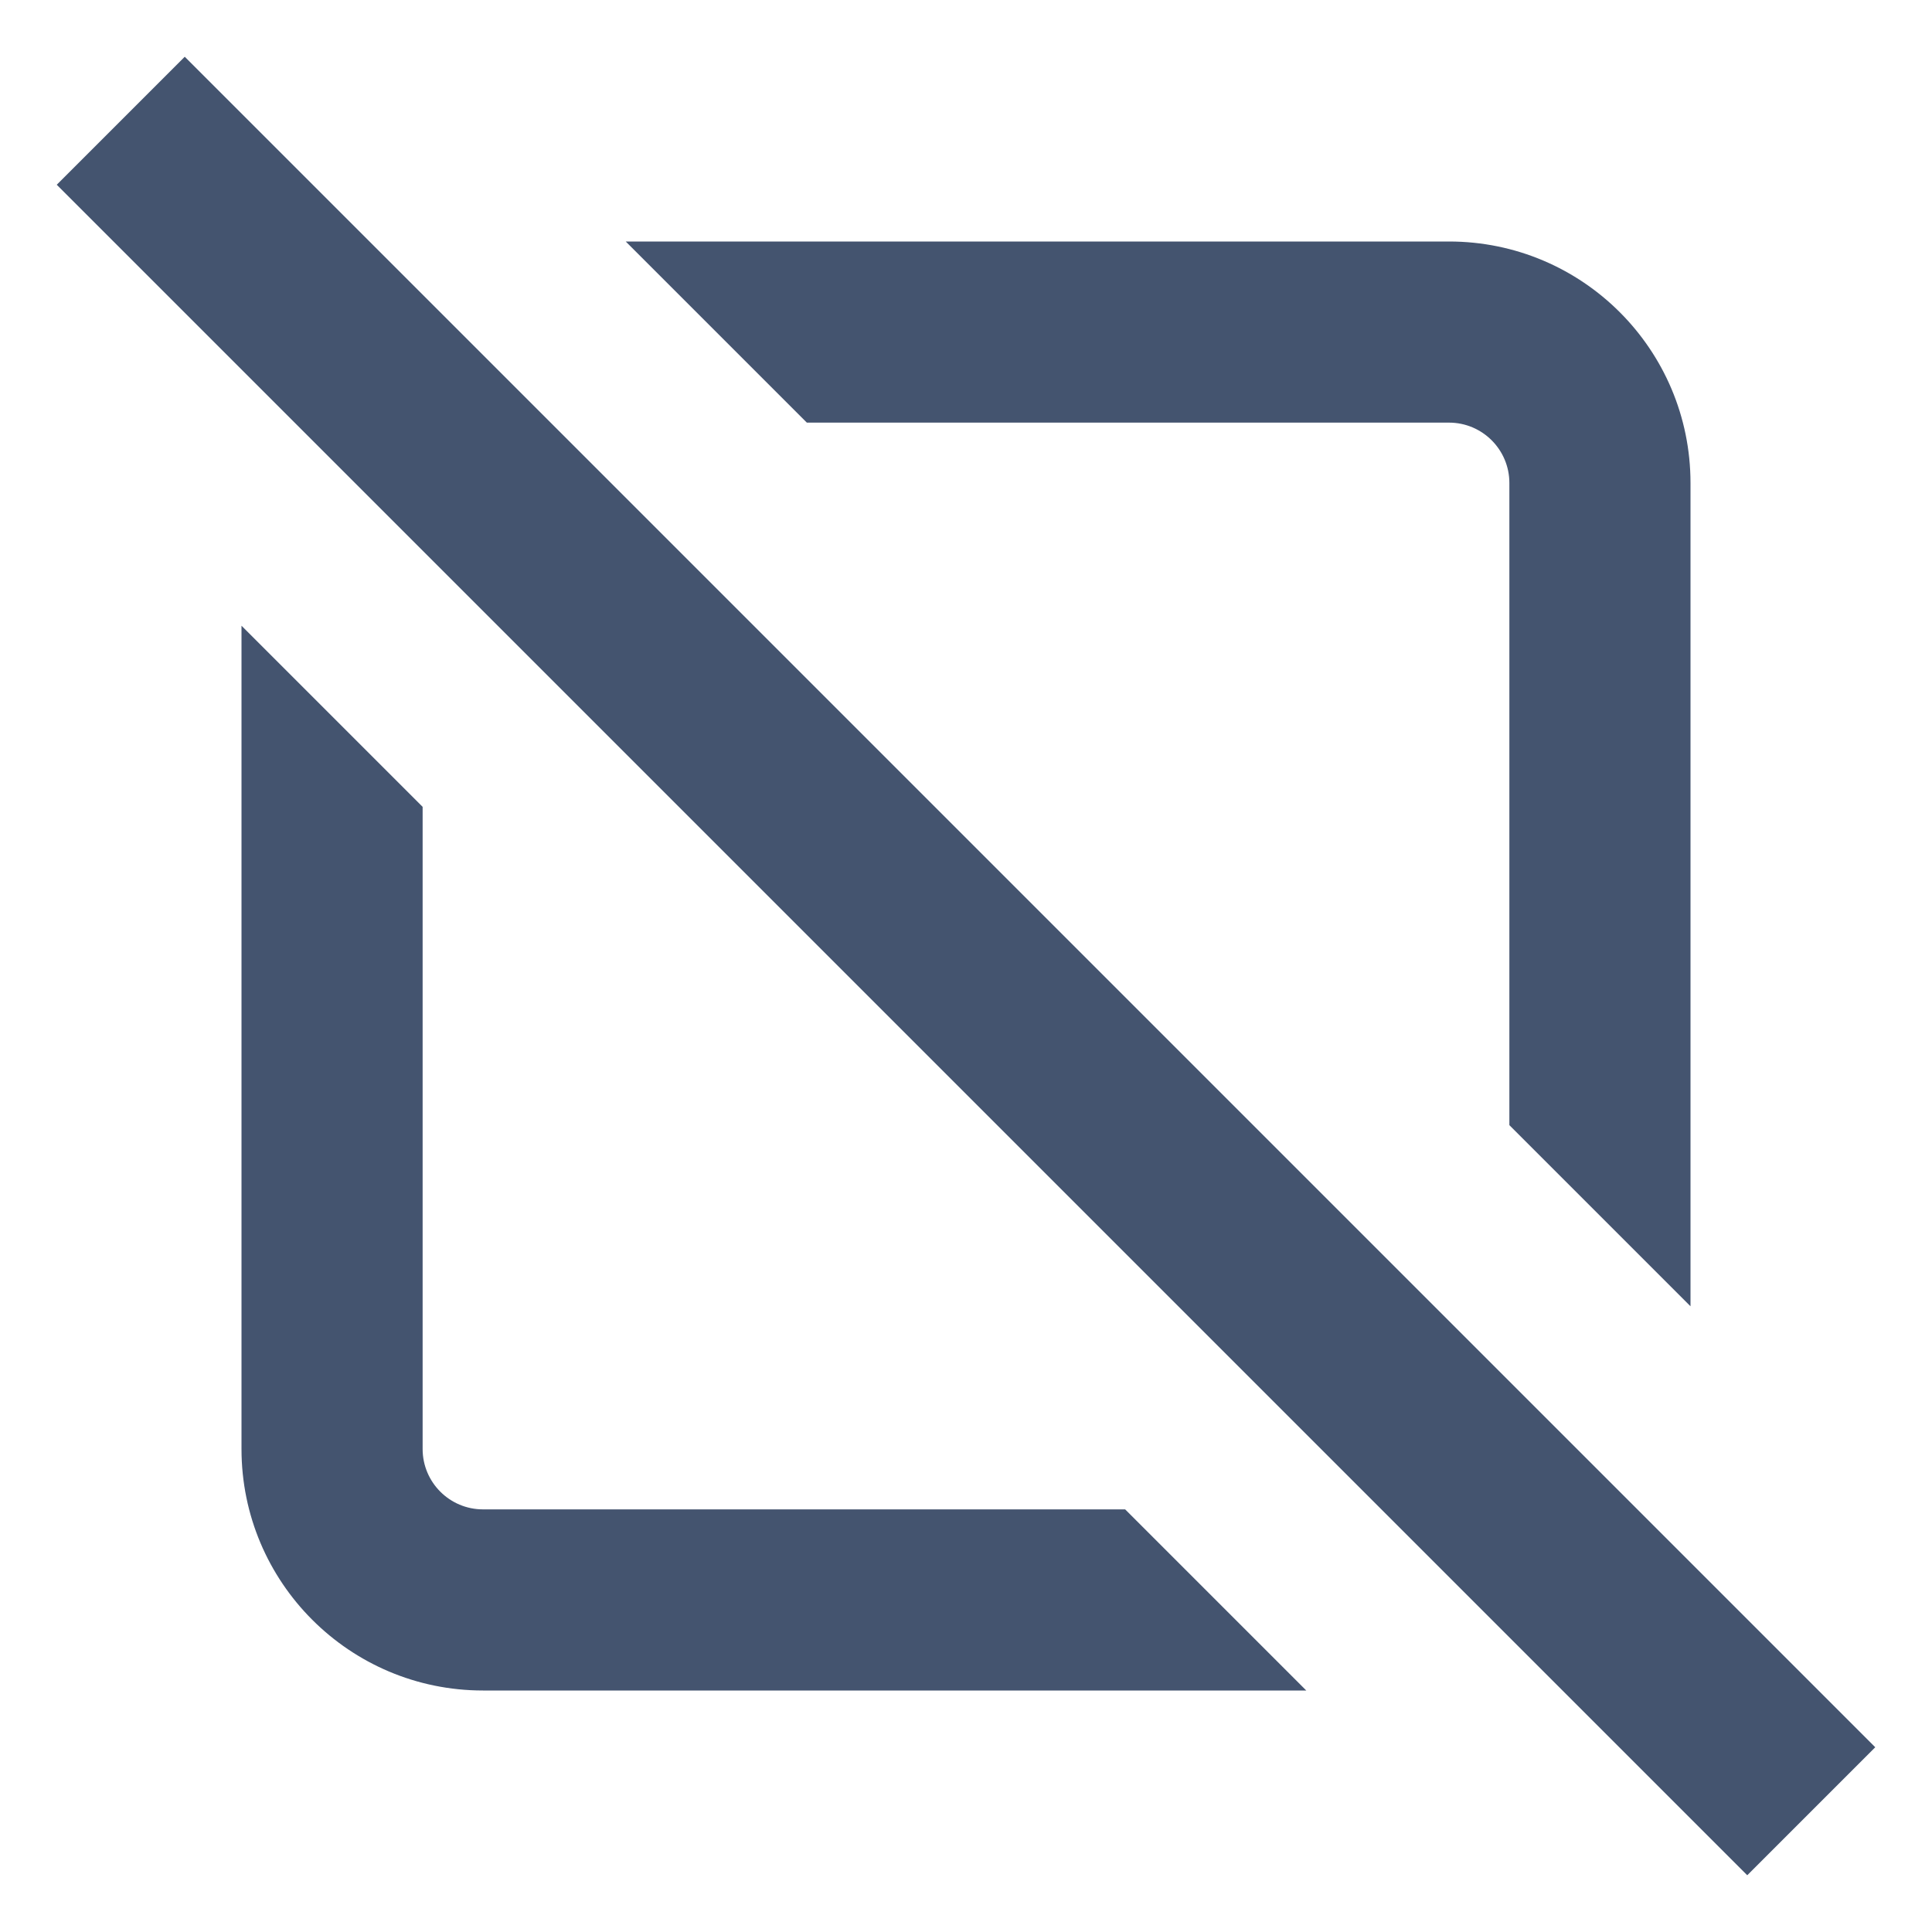 <svg width="16" height="16" viewBox="0 0 16 16" fill="none" xmlns="http://www.w3.org/2000/svg">
<path d="M0.47 1.53L14.47 15.53L15.53 14.47L1.53 0.47L0.47 1.53Z" fill="#44546F"/>
<path d="M9.318 12.5L10.818 14H4C2.895 14 2 13.104 2 12V5.182L3.5 6.682V12C3.5 12.276 3.724 12.5 4 12.5H9.318Z" fill="#44546F"/>
<path d="M12 2H5.182L6.682 3.5H12C12.276 3.5 12.5 3.724 12.5 4V9.318L14 10.818V4C14 2.895 13.105 2 12 2Z" fill="#44546F"/>
</svg>
